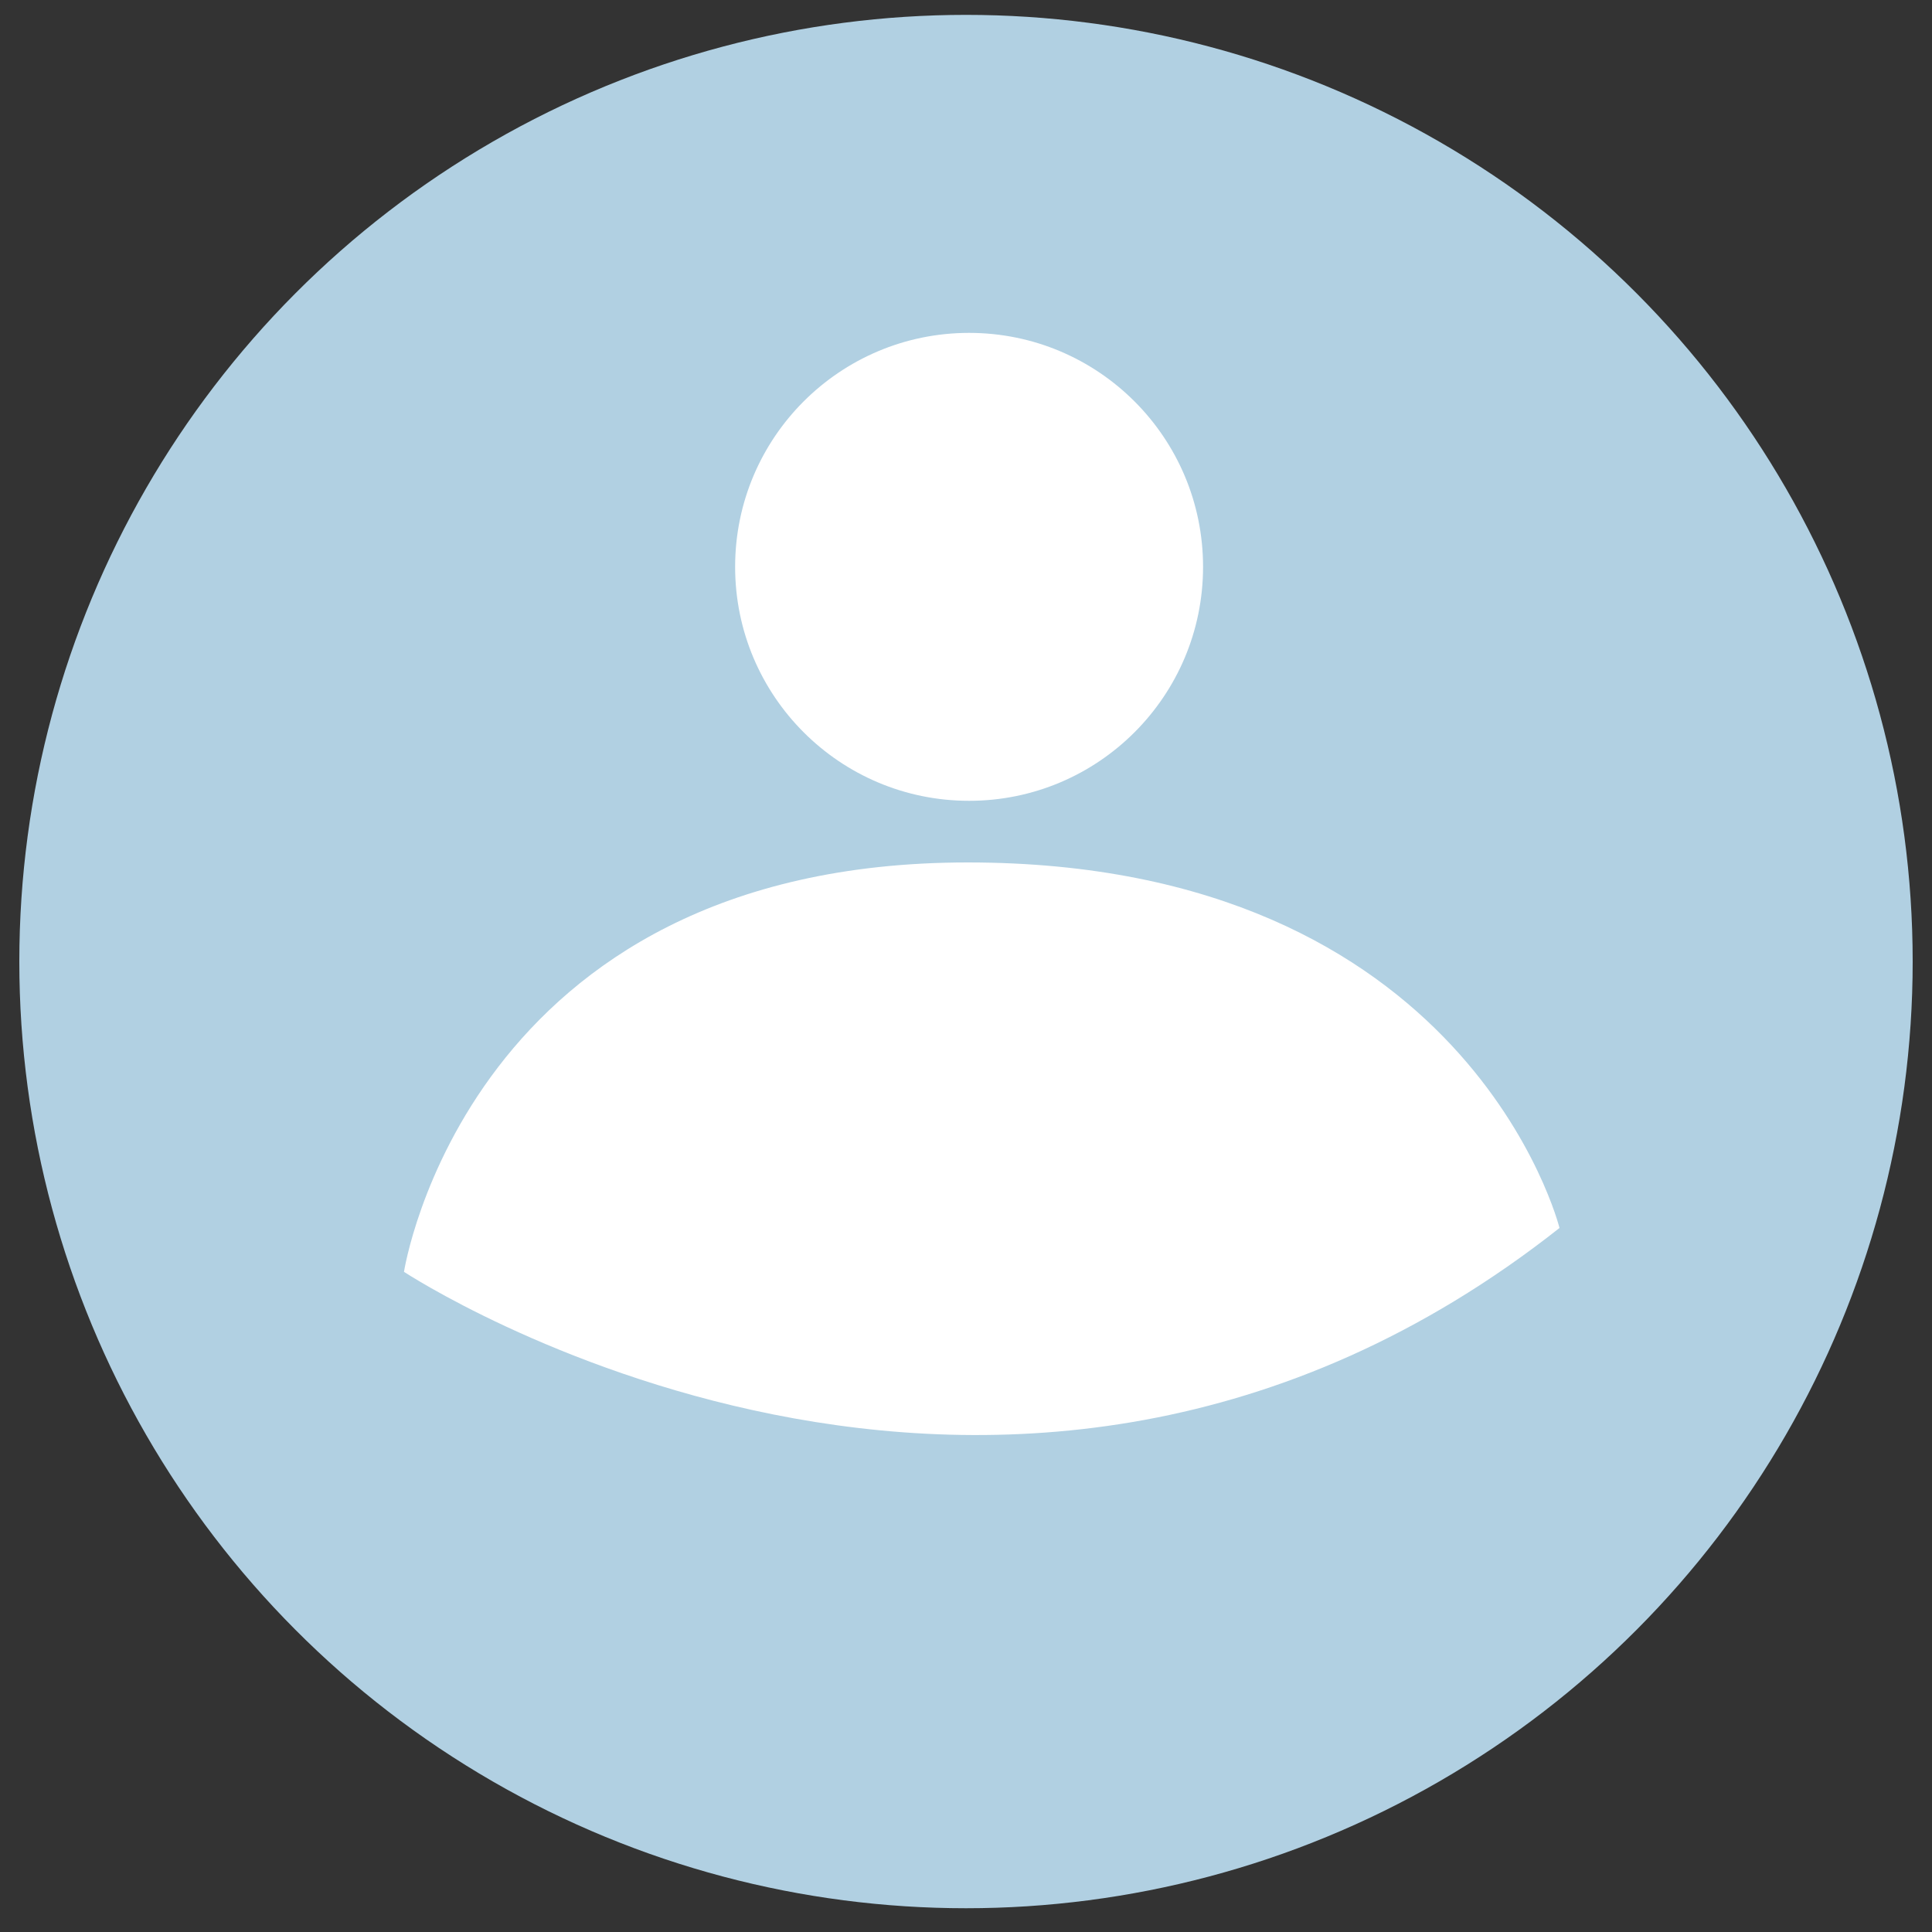 <?xml version="1.0" encoding="utf-8"?>
<!-- Generator: Adobe Illustrator 25.2.1, SVG Export Plug-In . SVG Version: 6.00 Build 0)  -->
<svg version="1.1" id="Layer_1" xmlns="http://www.w3.org/2000/svg" xmlns:xlink="http://www.w3.org/1999/xlink" x="0px" y="0px"
	 viewBox="0 0 100 100" style="enable-background:new 0 0 100 100;" xml:space="preserve">
<rect x="0" y="0" width="100" height="100" fill="#333333" stroke="none"/>
<style type="text/css">
	.st0{fill:#B1D0E2;}
	.st1{fill:#FFFFFF;}
</style>
<circle class="st0" cx="50" cy="49.77" r="49"/>
<g>
	<circle class="st1" cx="50.16" cy="29.34" r="12.11"/>
	<path class="st1" d="M20.91,65.83c0,0,31.03,20.44,59.81-2.27c0,0-4.71-18.92-30.63-18.92S20.91,65.83,20.91,65.83z"/>
</g>
</svg>
